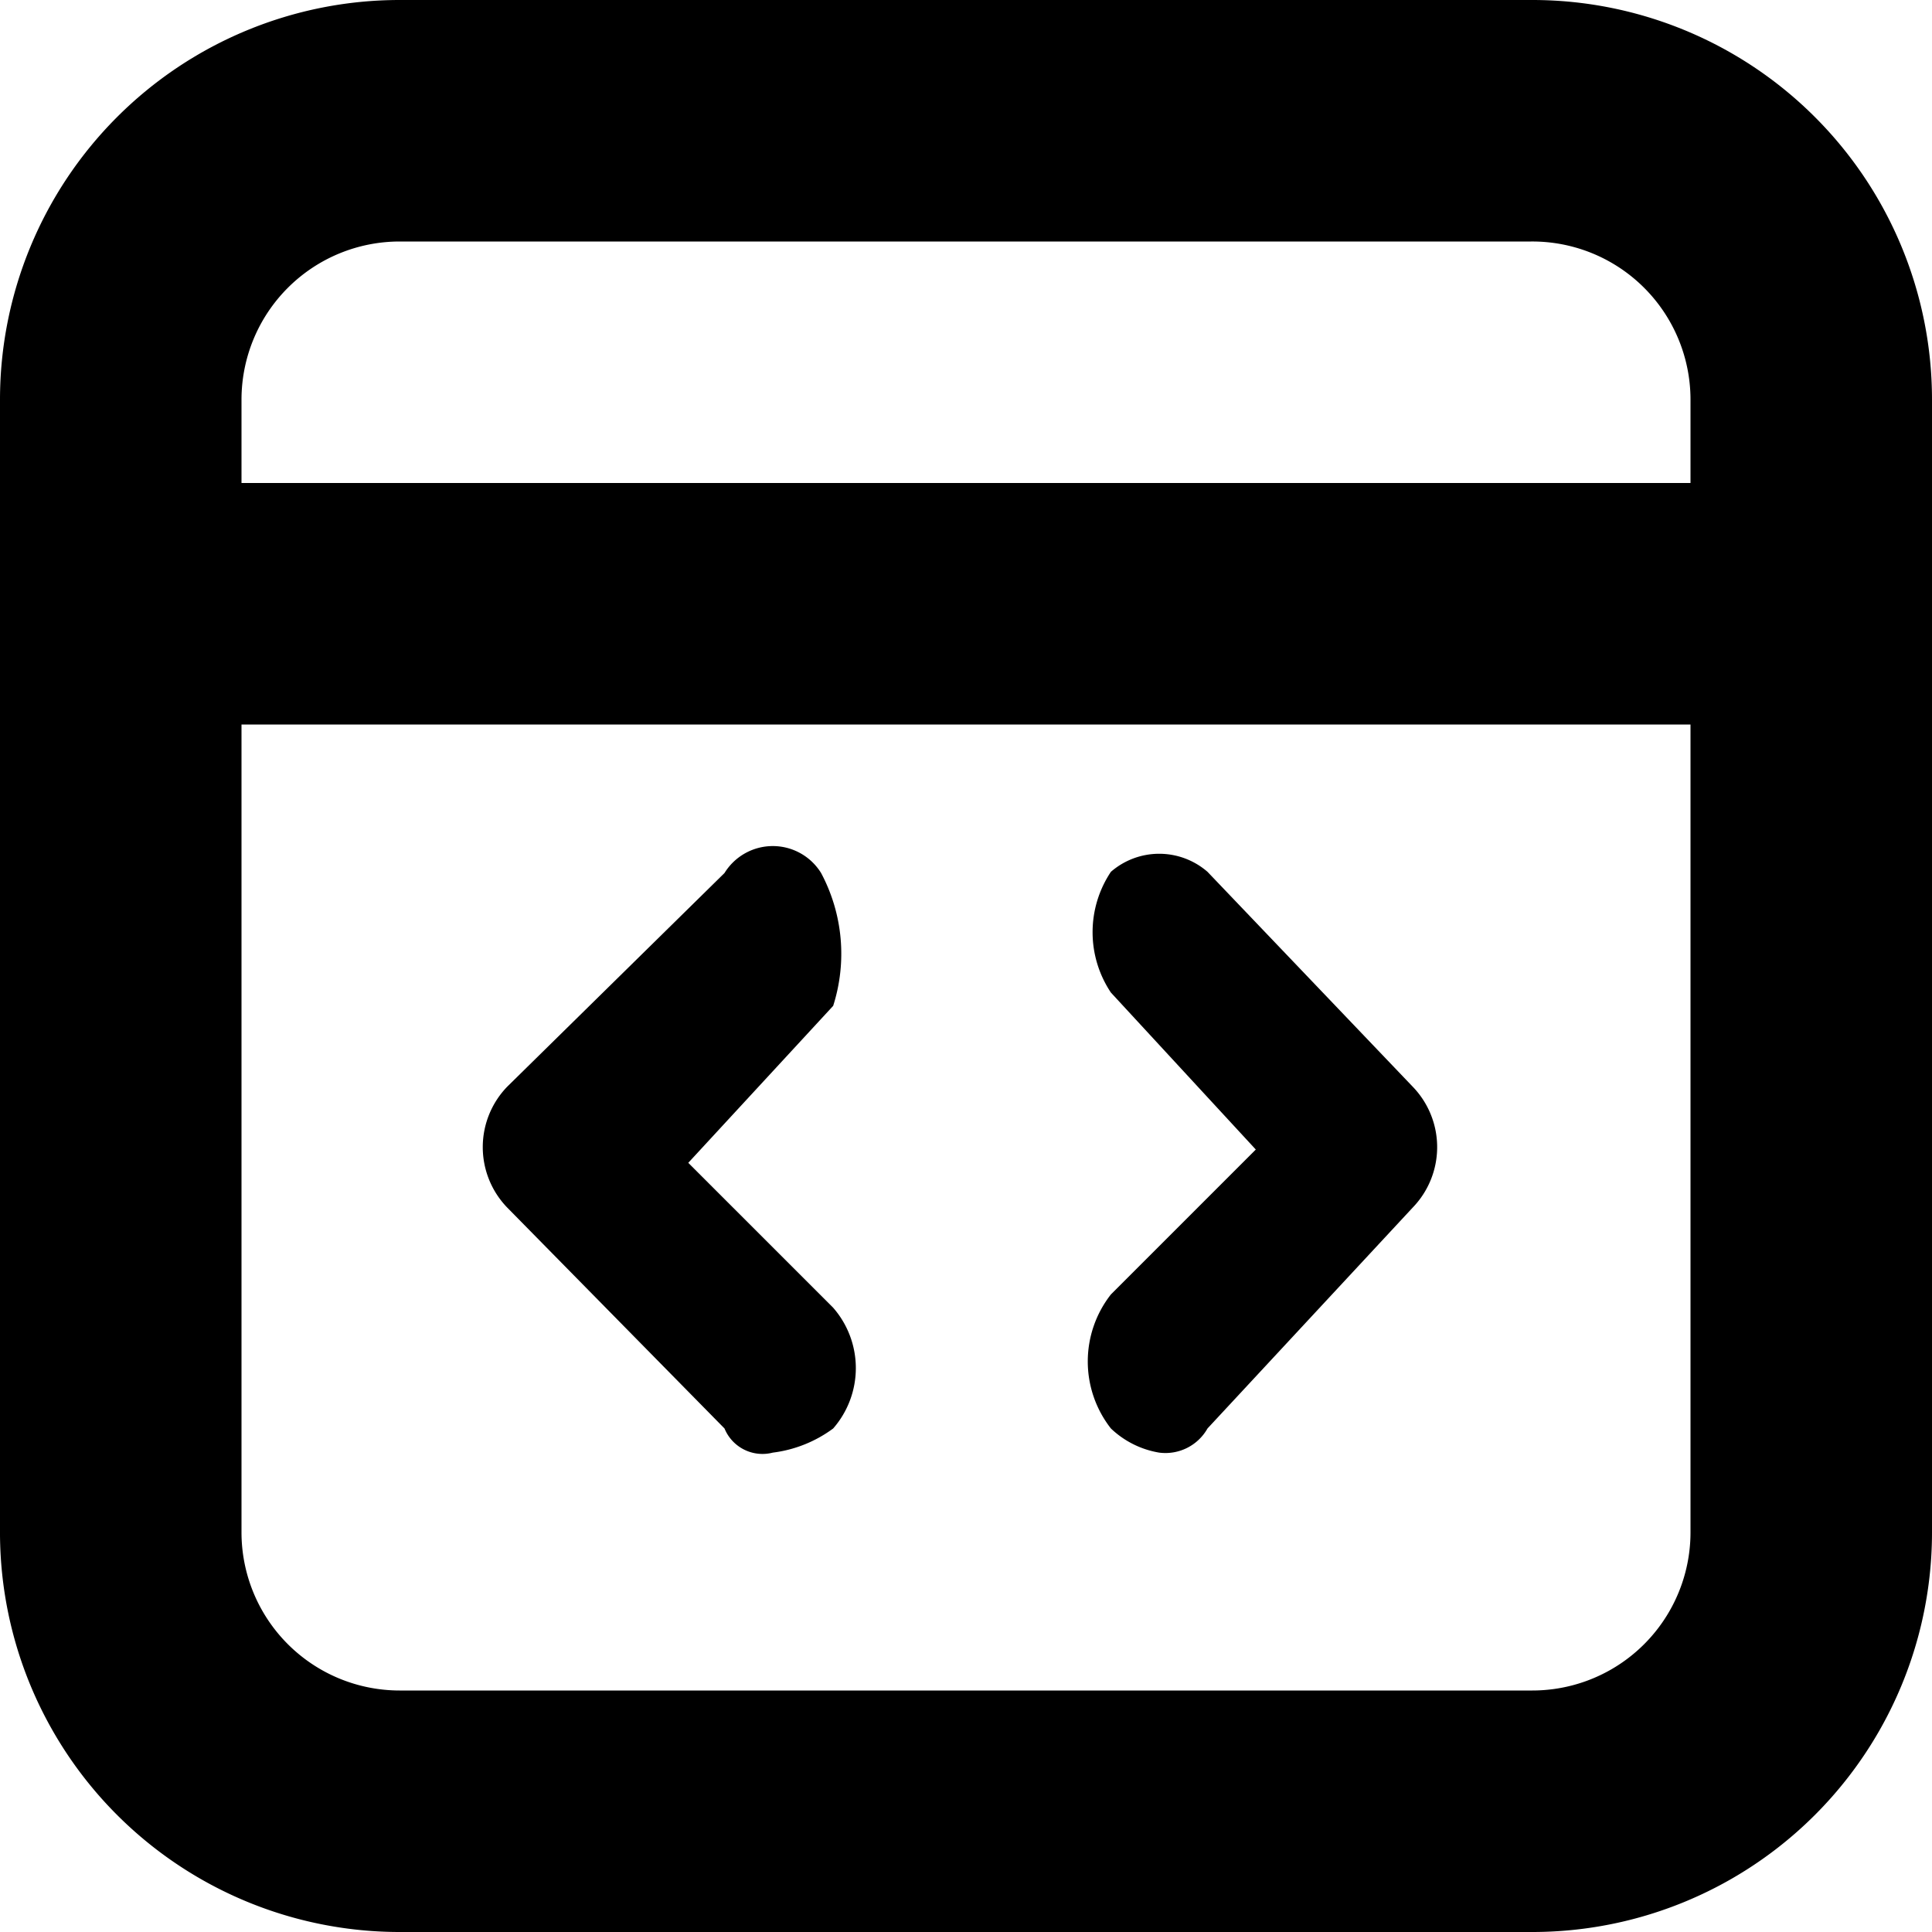 <svg id="workspaces-outline" xmlns="http://www.w3.org/2000/svg" viewBox="0 0 16 16"><title>leap-icons</title><path d="M12.69,0H3.31A3.31,3.31,0,0,0,0,3.31v9.37A3.31,3.31,0,0,0,3.31,16h9.37A3.31,3.31,0,0,0,16,12.69V3.31A3.31,3.31,0,0,0,12.69,0ZM14,12.69A1.31,1.31,0,0,1,12.69,14H3.31A1.31,1.31,0,0,1,2,12.69V6H14v6.69ZM14,4H2V3.31A1.31,1.31,0,0,1,3.31,2h9.37A1.31,1.31,0,0,1,14,3.31V4Z"/><path d="M9.2,11.83a0.76,0.76,0,0,0,.4.2,0.4,0.4,0,0,0,.4-0.2L11.7,10a0.72,0.72,0,0,0,0-1L10,7.22a0.61,0.61,0,0,0-.8,0,0.9,0.9,0,0,0,0,1l1.2,1.3-1.2,1.2A0.9,0.9,0,0,0,9.2,11.83Z"/><path d="M6,11.83a0.34,0.34,0,0,0,.4.2,1.06,1.06,0,0,0,.5-0.2,0.76,0.76,0,0,0,0-1L5.7,9.63l1.2-1.3a1.42,1.42,0,0,0-.1-1.1,0.47,0.47,0,0,0-.8,0L4.2,9a0.72,0.72,0,0,0,0,1Z"/></svg>